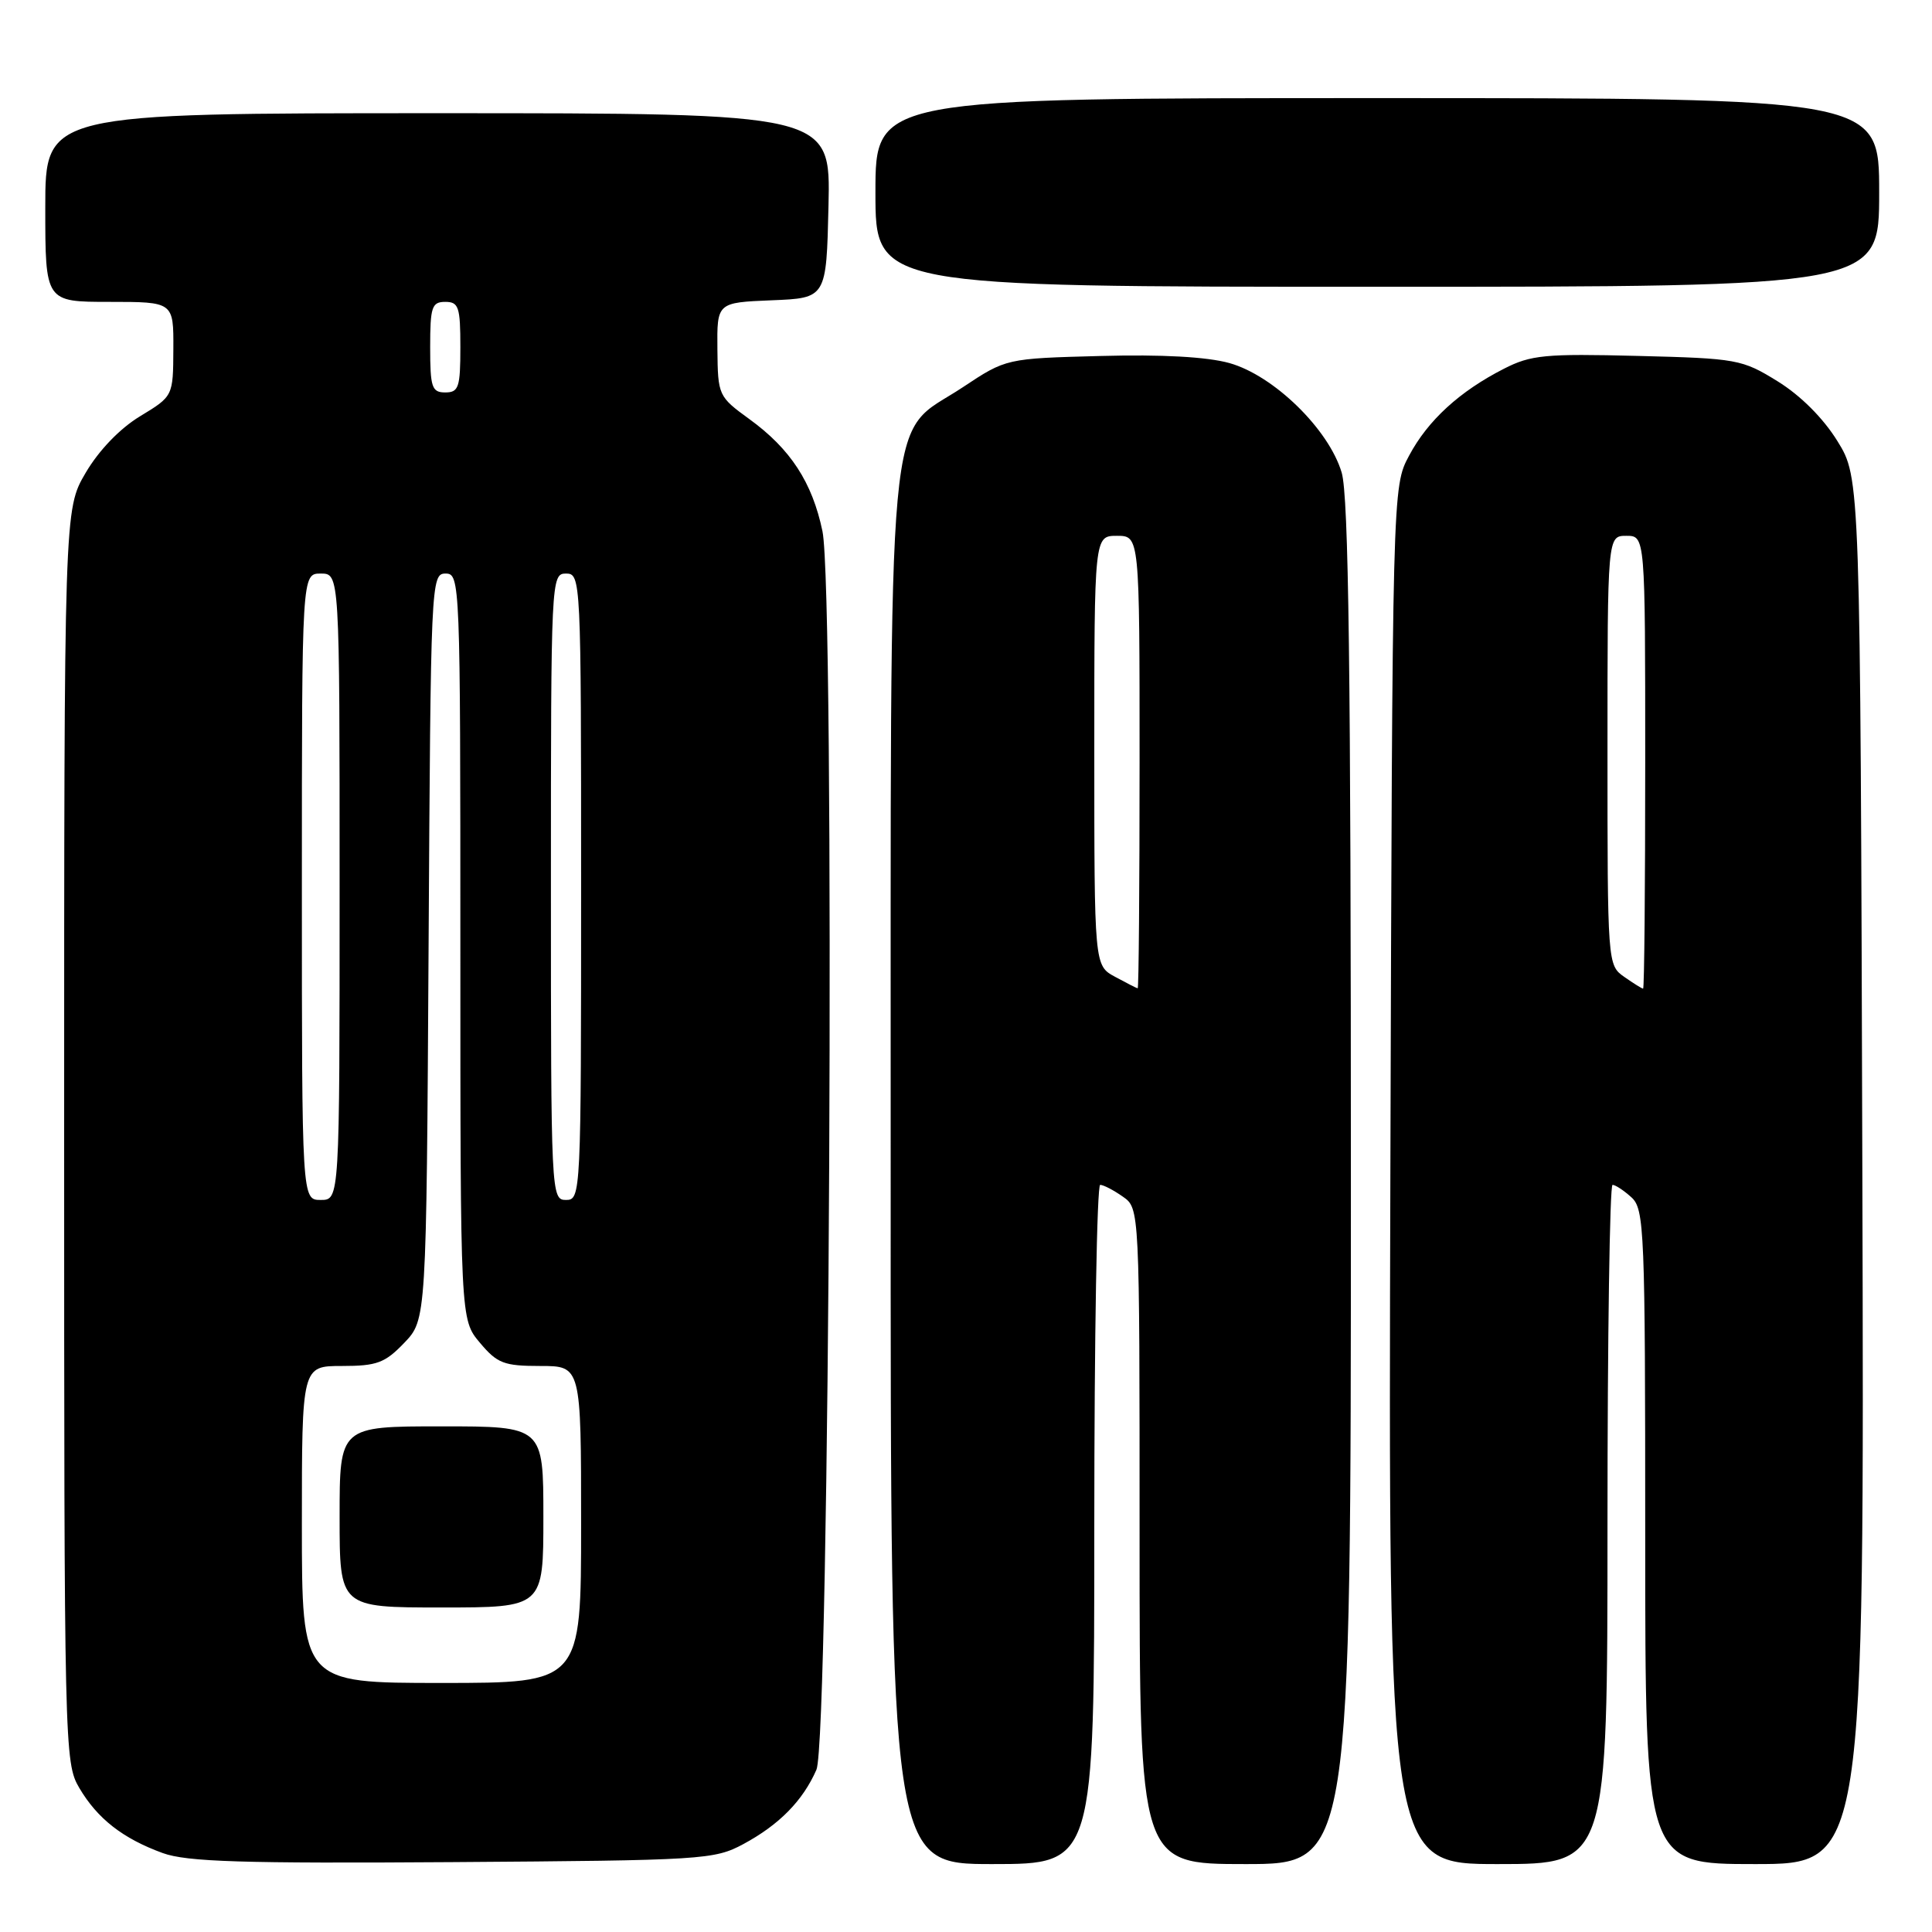 <?xml version="1.0" encoding="UTF-8" standalone="no"?>
<!DOCTYPE svg PUBLIC "-//W3C//DTD SVG 1.1//EN" "http://www.w3.org/Graphics/SVG/1.1/DTD/svg11.dtd" >
<svg xmlns="http://www.w3.org/2000/svg" xmlns:xlink="http://www.w3.org/1999/xlink" version="1.1" viewBox="0 0 256 256">
 <g >
 <path fill="currentColor"
d=" M 98.50 244.35 C 103.25 241.79 106.38 238.61 108.18 234.50 C 109.94 230.50 110.67 78.56 108.98 70.39 C 107.63 63.92 104.75 59.49 99.29 55.53 C 95.19 52.55 95.12 52.40 95.06 46.29 C 95.00 40.09 95.00 40.09 102.25 39.79 C 109.50 39.50 109.50 39.50 109.78 27.25 C 110.06 15.00 110.06 15.00 58.03 15.00 C 6.00 15.00 6.00 15.00 6.00 27.50 C 6.00 40.00 6.00 40.00 14.50 40.00 C 23.00 40.00 23.00 40.00 22.97 46.25 C 22.94 52.50 22.94 52.50 18.57 55.15 C 15.89 56.77 13.10 59.67 11.35 62.65 C 8.50 67.50 8.50 67.50 8.50 150.50 C 8.50 231.70 8.54 233.57 10.50 236.90 C 12.91 240.99 16.27 243.61 21.56 245.54 C 24.75 246.70 32.08 246.93 60.00 246.74 C 93.17 246.51 94.65 246.42 98.50 244.35 Z  M 145.00 202.00 C 145.00 177.25 145.35 157.00 145.78 157.00 C 146.21 157.00 147.56 157.70 148.78 158.56 C 151.00 160.11 151.00 160.11 151.00 203.56 C 151.00 247.00 151.00 247.00 165.00 247.00 C 179.00 247.00 179.00 247.00 179.00 156.87 C 179.00 88.76 178.70 65.73 177.78 62.62 C 176.07 56.87 168.78 49.76 162.91 48.11 C 159.93 47.28 153.94 46.95 145.82 47.17 C 133.32 47.50 133.32 47.50 127.58 51.31 C 117.26 58.17 118.05 49.62 118.02 155.25 C 118.00 247.00 118.00 247.00 131.50 247.00 C 145.00 247.00 145.00 247.00 145.00 202.00 Z  M 213.00 202.00 C 213.00 177.25 213.30 157.00 213.67 157.00 C 214.04 157.00 215.17 157.74 216.17 158.65 C 217.89 160.21 218.00 162.93 218.00 203.65 C 218.00 247.00 218.00 247.00 232.52 247.00 C 247.04 247.00 247.04 247.00 246.77 155.17 C 246.50 63.34 246.50 63.34 243.47 58.45 C 241.60 55.42 238.58 52.40 235.55 50.53 C 230.83 47.61 230.19 47.49 216.97 47.16 C 204.75 46.85 202.85 47.03 199.28 48.86 C 193.41 51.85 189.20 55.70 186.71 60.38 C 184.50 64.50 184.50 64.50 184.23 155.75 C 183.96 247.00 183.96 247.00 198.48 247.00 C 213.00 247.00 213.00 247.00 213.00 202.00 Z  M 249.00 25.50 C 249.00 13.00 249.00 13.00 182.50 13.00 C 116.00 13.00 116.00 13.00 116.00 25.50 C 116.00 38.00 116.00 38.00 182.50 38.00 C 249.00 38.00 249.00 38.00 249.00 25.50 Z  M 40.00 202.00 C 40.00 181.00 40.00 181.00 45.31 181.00 C 49.94 181.00 51.01 180.60 53.56 177.94 C 56.50 174.87 56.50 174.87 56.79 125.44 C 57.07 77.06 57.11 76.00 59.04 76.00 C 60.96 76.00 61.00 76.97 61.00 125.42 C 61.00 174.85 61.00 174.85 63.59 177.92 C 65.89 180.66 66.77 181.00 71.59 181.00 C 77.00 181.00 77.00 181.00 77.00 202.00 C 77.00 223.00 77.00 223.00 58.50 223.00 C 40.00 223.00 40.00 223.00 40.00 202.00 Z  M 72.00 201.00 C 72.00 189.00 72.00 189.00 58.50 189.00 C 45.00 189.00 45.00 189.00 45.00 201.00 C 45.00 213.00 45.00 213.00 58.50 213.00 C 72.00 213.00 72.00 213.00 72.00 201.00 Z  M 40.00 117.50 C 40.00 76.00 40.00 76.00 42.50 76.00 C 45.00 76.00 45.00 76.00 45.00 117.50 C 45.00 159.00 45.00 159.00 42.50 159.00 C 40.00 159.00 40.00 159.00 40.00 117.50 Z  M 73.00 117.50 C 73.00 76.67 73.03 76.00 75.00 76.00 C 76.97 76.00 77.00 76.67 77.00 117.50 C 77.00 158.33 76.97 159.00 75.00 159.00 C 73.03 159.00 73.00 158.33 73.00 117.50 Z  M 57.00 46.00 C 57.00 40.67 57.22 40.00 59.00 40.00 C 60.78 40.00 61.00 40.67 61.00 46.00 C 61.00 51.33 60.78 52.00 59.00 52.00 C 57.22 52.00 57.00 51.33 57.00 46.00 Z  M 147.75 129.43 C 145.00 127.94 145.00 127.94 145.00 99.47 C 145.00 71.00 145.00 71.00 148.00 71.00 C 151.00 71.00 151.00 71.00 151.00 101.00 C 151.00 117.50 150.89 130.98 150.75 130.96 C 150.61 130.94 149.26 130.25 147.75 129.43 Z  M 215.22 129.44 C 213.01 127.90 213.00 127.70 213.00 99.44 C 213.00 71.00 213.00 71.00 215.50 71.00 C 218.00 71.00 218.00 71.00 218.00 101.00 C 218.00 117.50 217.88 131.00 217.72 131.00 C 217.57 131.00 216.44 130.30 215.22 129.44 Z "/>
</g>
</svg>